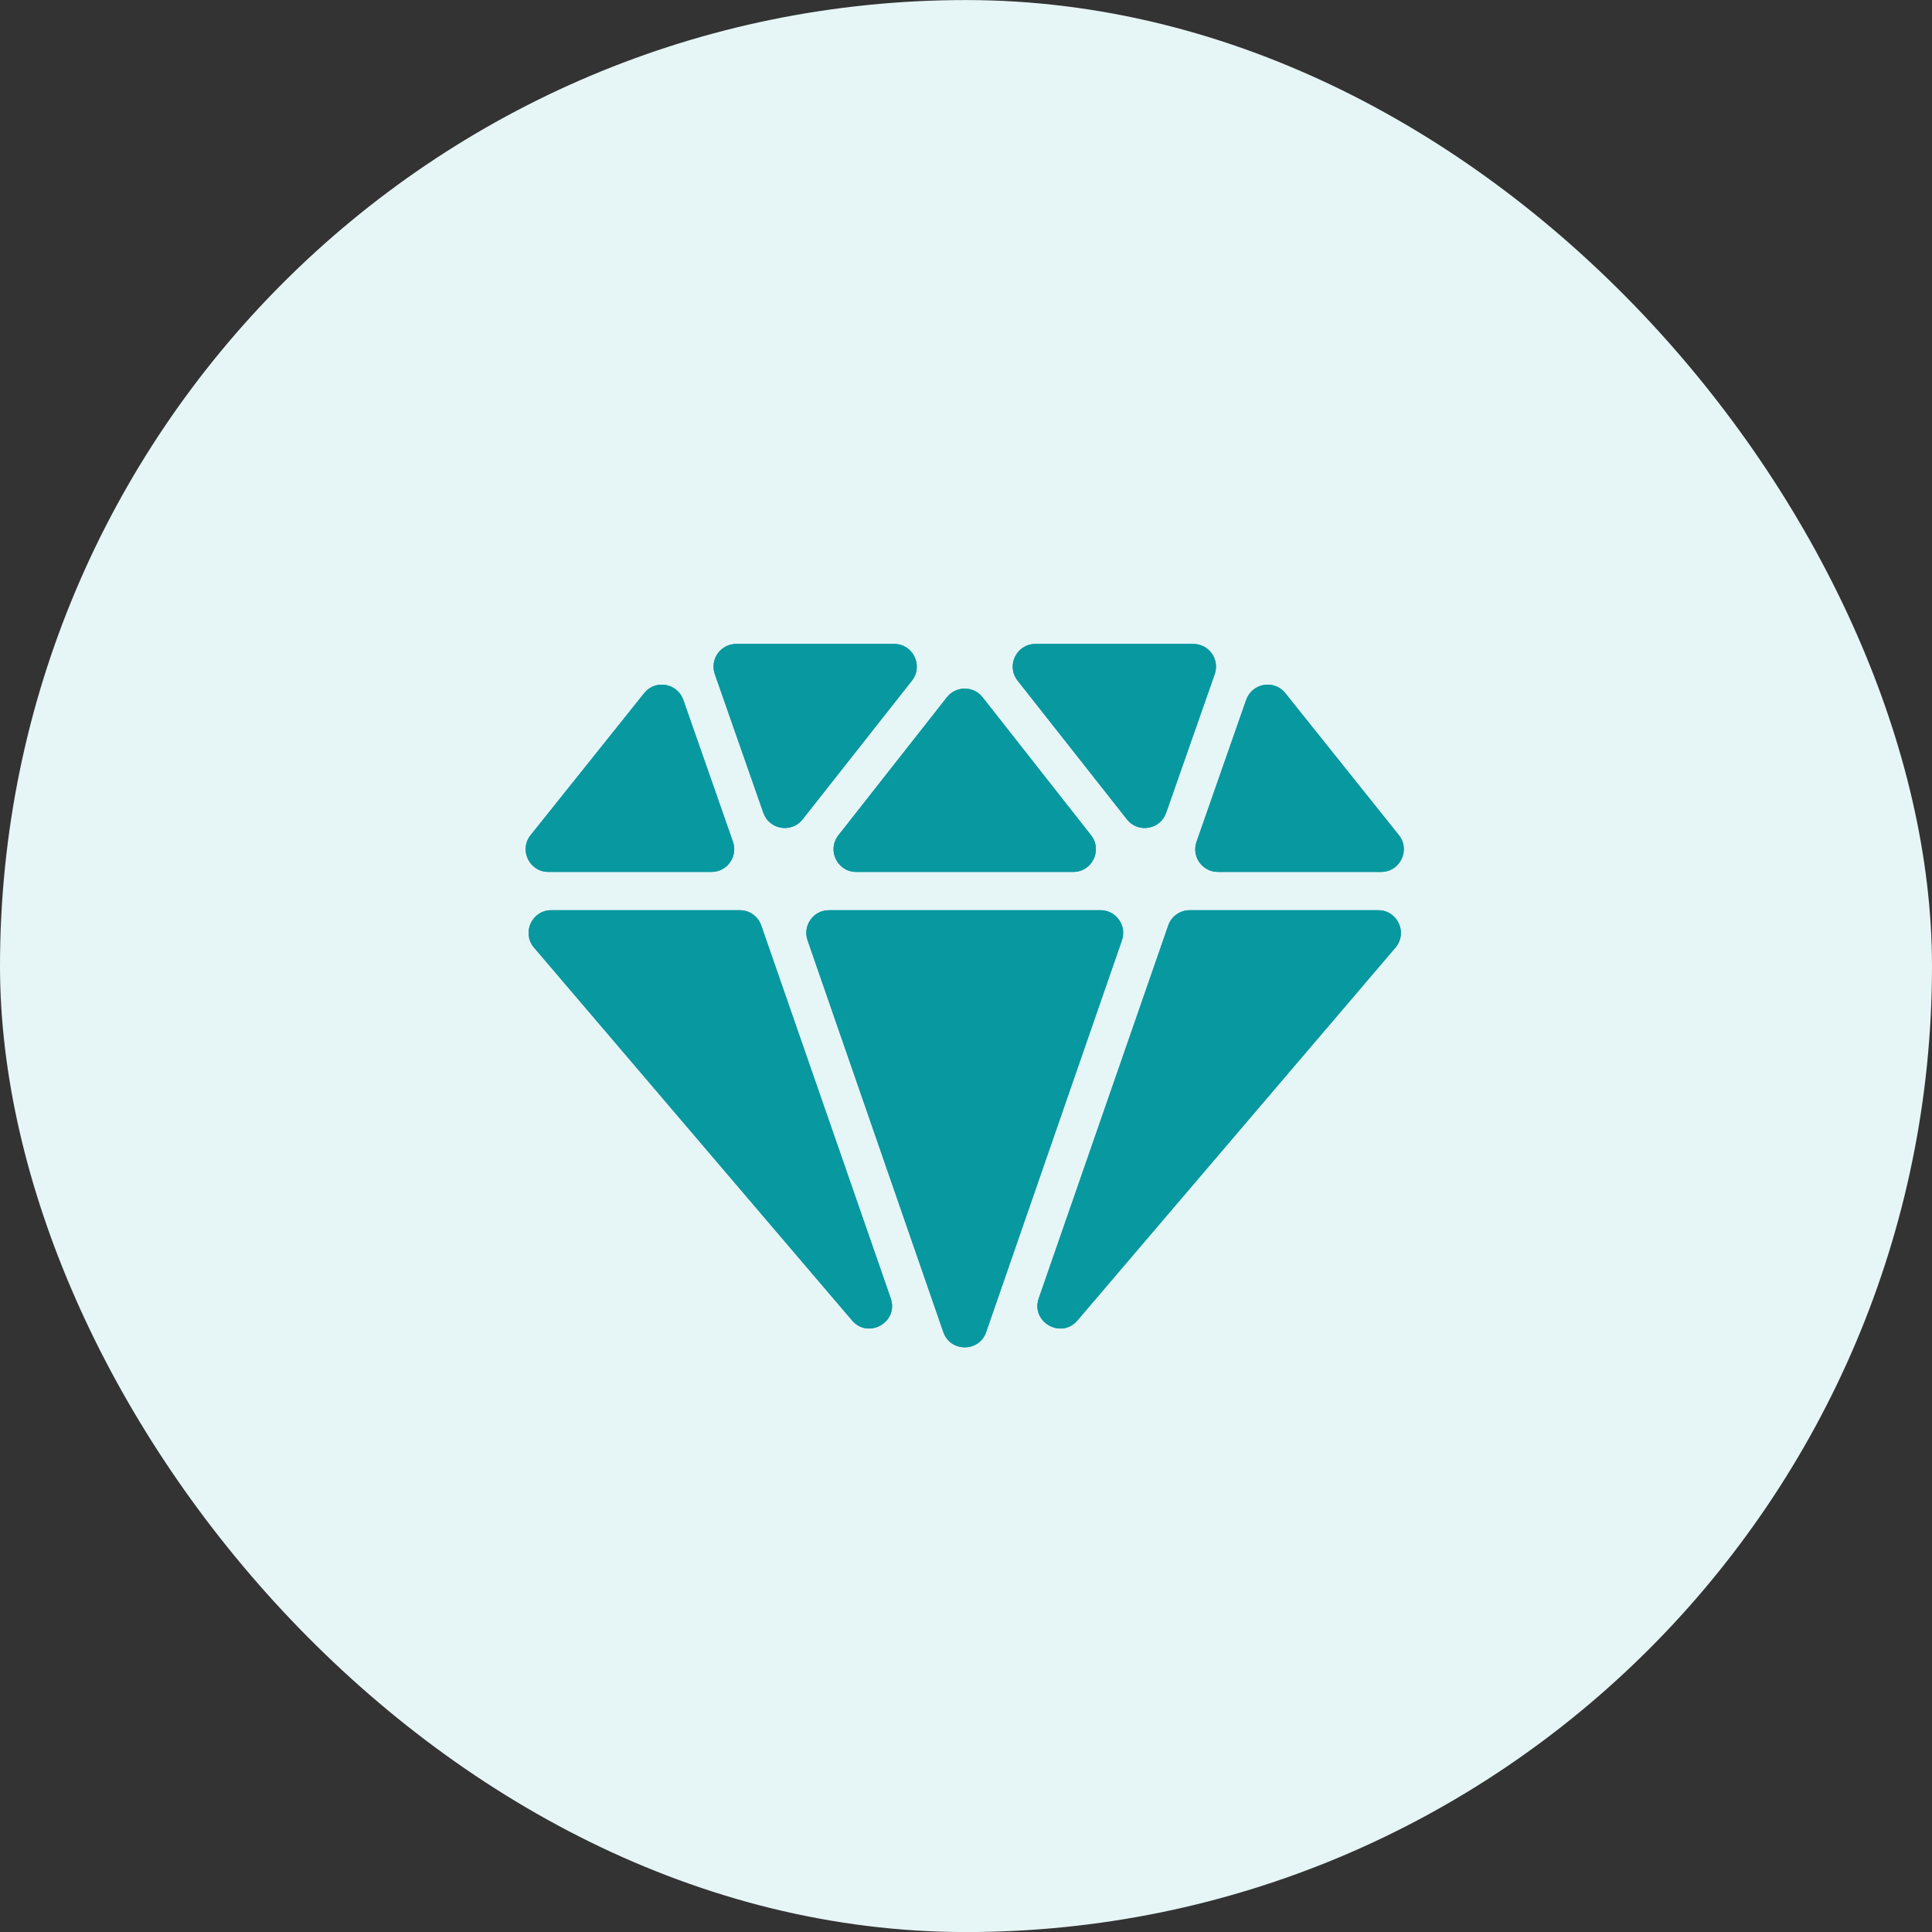 <svg width="33" height="33" viewBox="0 0 33 33" fill="none" xmlns="http://www.w3.org/2000/svg">
<rect x="0" y="0" width="33" height="33" fill="#333333" stroke="none"/>
<g clip-path="url(#clip0)">
<rect y="0.001" width="33" height="33" rx="16.5" fill="#E6F5F6"/>
<path d="M23.59 14.893C23.915 14.893 24.096 14.517 23.893 14.264L21.954 11.84C21.764 11.602 21.387 11.667 21.286 11.954L20.438 14.378C20.349 14.629 20.536 14.893 20.803 14.893H23.59Z" fill="#0898A0"/>
<path fill-rule="evenodd" clip-rule="evenodd" d="M21.651 12.082L21.954 11.84L23.893 14.264C24.096 14.517 23.915 14.893 23.59 14.893H20.803C20.536 14.893 20.349 14.629 20.438 14.378L21.286 11.954C21.387 11.667 21.764 11.602 21.954 11.84L21.651 12.082L20.803 14.505H23.59L21.651 12.082Z" fill="#0898A0"/>
<path d="M19.163 16.061C19.25 15.81 19.063 15.547 18.797 15.547H14.159C13.893 15.547 13.707 15.81 13.794 16.061L16.113 22.753C16.233 23.1 16.724 23.1 16.844 22.753L19.163 16.061Z" fill="#0898A0"/>
<path fill-rule="evenodd" clip-rule="evenodd" d="M14.159 15.934L16.478 22.626L18.797 15.934L14.159 15.934ZM18.797 15.547C19.063 15.547 19.25 15.81 19.163 16.061L16.844 22.753C16.724 23.1 16.233 23.1 16.113 22.753L13.794 16.061C13.707 15.81 13.893 15.547 14.159 15.547H18.797Z" fill="#0898A0"/>
<path d="M18.331 14.893C18.654 14.893 18.835 14.521 18.636 14.267L16.783 11.91C16.628 11.713 16.329 11.713 16.174 11.91L14.321 14.267C14.121 14.521 14.302 14.893 14.625 14.893H18.331Z" fill="#0898A0"/>
<path fill-rule="evenodd" clip-rule="evenodd" d="M16.478 12.149L16.783 11.91L18.636 14.267C18.835 14.521 18.654 14.893 18.331 14.893H14.625C14.302 14.893 14.121 14.521 14.321 14.267L14.625 14.506H18.331L16.478 12.149ZM14.625 14.506L14.321 14.267L16.174 11.91C16.329 11.713 16.628 11.713 16.783 11.91L16.478 12.149L14.625 14.506Z" fill="#0898A0"/>
<path d="M12.154 14.893C12.421 14.893 12.607 14.629 12.519 14.378L11.671 11.954C11.57 11.667 11.193 11.602 11.003 11.84L9.064 14.264C8.861 14.517 9.042 14.893 9.366 14.893H12.154Z" fill="#0898A0"/>
<path fill-rule="evenodd" clip-rule="evenodd" d="M12.154 14.505L11.306 12.082L9.366 14.505L12.154 14.505ZM12.519 14.378C12.607 14.629 12.421 14.893 12.154 14.893H9.366C9.042 14.893 8.861 14.517 9.064 14.264L11.003 11.84C11.193 11.602 11.57 11.667 11.671 11.954L12.519 14.378Z" fill="#0898A0"/>
<path d="M20.32 15.547C20.155 15.547 20.009 15.652 19.955 15.807L17.743 22.176C17.602 22.58 18.125 22.88 18.403 22.554L23.835 16.186C24.05 15.934 23.871 15.547 23.541 15.547H20.32Z" fill="#0898A0"/>
<path fill-rule="evenodd" clip-rule="evenodd" d="M20.32 15.934L18.108 22.303L23.541 15.934L20.32 15.934ZM19.955 15.807C20.009 15.652 20.155 15.547 20.32 15.547H23.541C23.871 15.547 24.05 15.934 23.835 16.186L18.403 22.554C18.125 22.88 17.602 22.58 17.743 22.176L19.955 15.807Z" fill="#0898A0"/>
<path d="M13.002 15.807C12.948 15.652 12.802 15.547 12.637 15.547H9.416C9.086 15.547 8.907 15.934 9.122 16.186L14.554 22.554C14.832 22.88 15.355 22.58 15.214 22.176L13.002 15.807Z" fill="#0898A0"/>
<path fill-rule="evenodd" clip-rule="evenodd" d="M12.637 15.934L9.416 15.934L14.849 22.303L12.637 15.934ZM12.637 15.547C12.802 15.547 12.948 15.652 13.002 15.807L15.214 22.176C15.355 22.58 14.832 22.88 14.554 22.554L9.122 16.186C8.907 15.934 9.086 15.547 9.416 15.547H12.637Z" fill="#0898A0"/>
<path d="M13.039 13.884C13.14 14.172 13.52 14.236 13.709 13.995L15.576 11.626C15.776 11.372 15.595 10.999 15.272 10.999H12.575C12.308 10.999 12.121 11.263 12.21 11.515L13.039 13.884Z" fill="#0898A0"/>
<path fill-rule="evenodd" clip-rule="evenodd" d="M13.405 13.756L15.272 11.387L12.575 11.387L13.405 13.756ZM13.709 13.995C13.52 14.236 13.14 14.172 13.039 13.884L12.21 11.515C12.121 11.263 12.308 10.999 12.575 10.999H15.272C15.595 10.999 15.776 11.372 15.576 11.626L13.709 13.995Z" fill="#0898A0"/>
<path d="M19.249 13.995C19.438 14.236 19.817 14.172 19.918 13.884L20.748 11.515C20.836 11.263 20.649 10.999 20.383 10.999H17.686C17.362 10.999 17.181 11.372 17.382 11.626L19.249 13.995Z" fill="#0898A0"/>
<path fill-rule="evenodd" clip-rule="evenodd" d="M19.553 13.756L20.383 11.387L17.686 11.387L19.553 13.756ZM19.918 13.884C19.817 14.172 19.438 14.236 19.249 13.995L17.382 11.626C17.181 11.372 17.362 10.999 17.686 10.999H20.383C20.649 10.999 20.836 11.263 20.748 11.515L19.918 13.884Z" fill="#0898A0"/>
</g>
<defs>
<clipPath id="clip0">
<rect width="33" height="33" fill="white" transform="translate(0 0.001)"/>
</clipPath>
</defs>
</svg>
